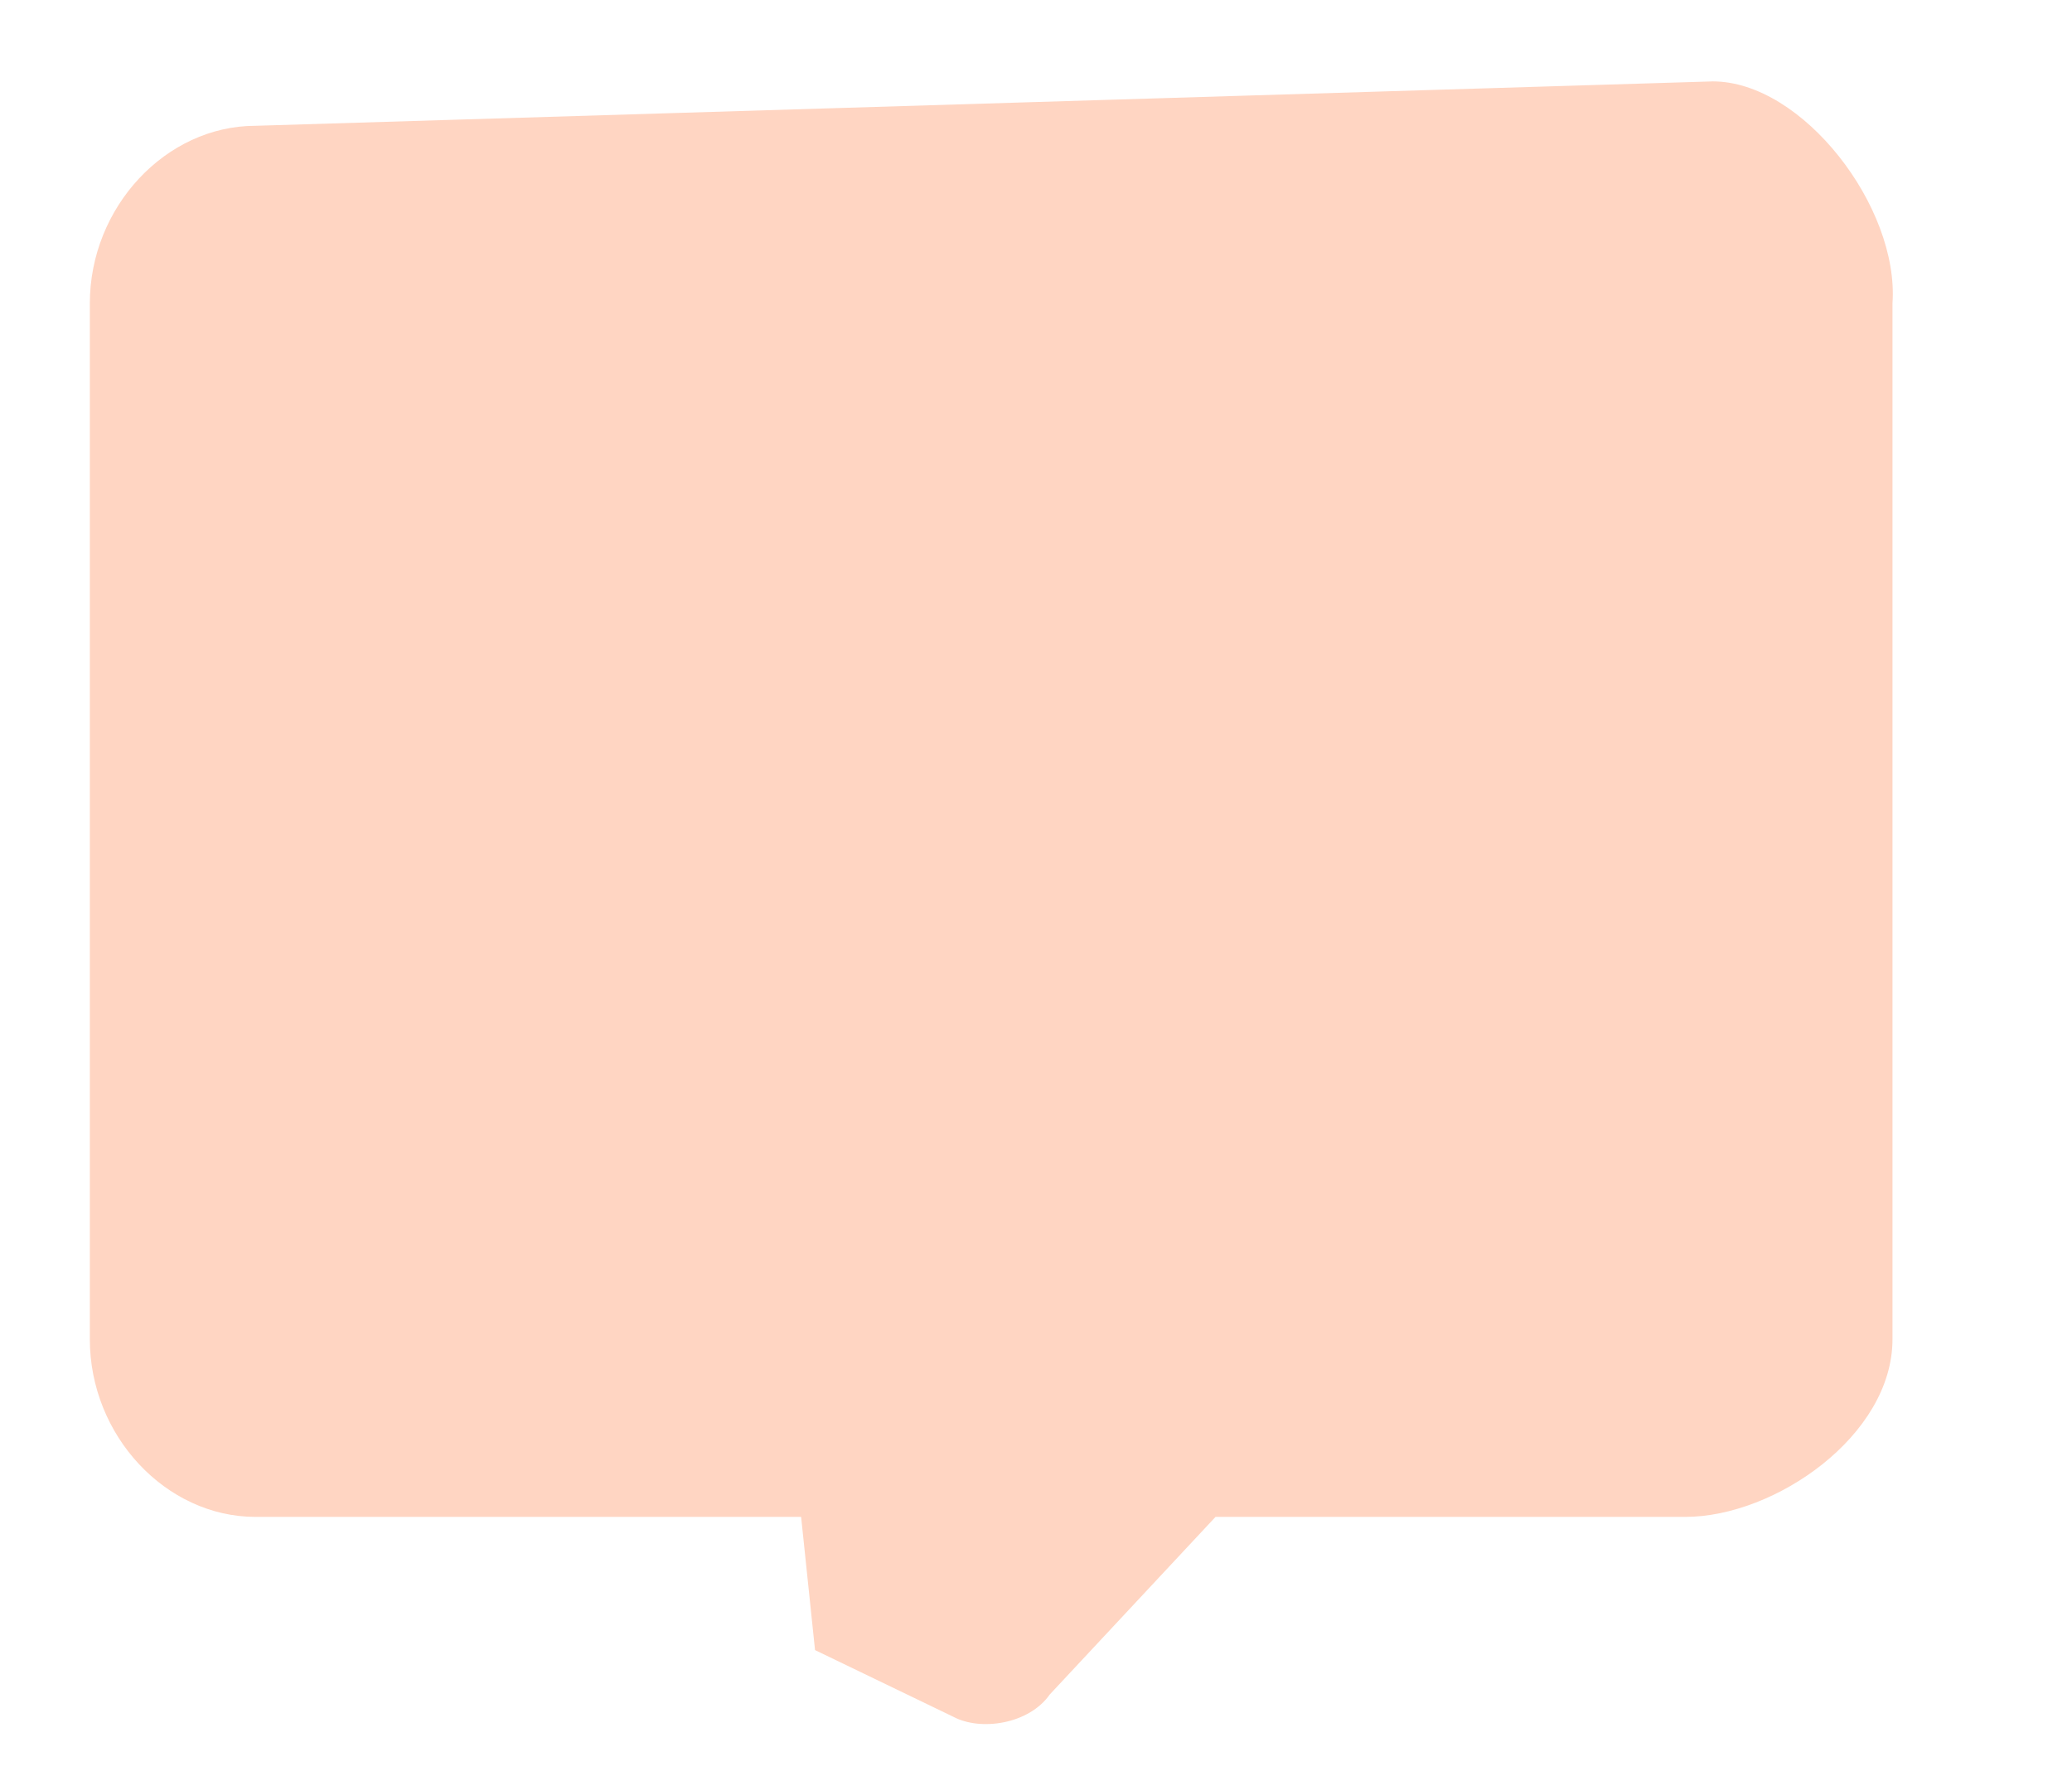 ﻿<?xml version="1.0" encoding="utf-8"?>
<svg version="1.1" xmlns:xlink="http://www.w3.org/1999/xlink" width="14px" height="12px" xmlns="http://www.w3.org/2000/svg">
  <g transform="matrix(1 0 0 1 -251 -175 )">
    <path d="M 12.787 2.05  C 12.833 1.4  12.18 0.55  11.573 0.55  L 1.727 0.85  C 1.12 0.85  0.607 1.4  0.607 2.05  L 0.607 9.05  C 0.607 9.7  1.12 10.25  1.727 10.25  L 5.413 10.25  L 5.507 11.15  L 6.44 11.6  C 6.627 11.7  6.953 11.65  7.093 11.45  L 8.213 10.25  L 11.387 10.25  C 11.993 10.25  12.787 9.7  12.787 9.05  L 12.787 2.05  Z " fill-rule="nonzero" fill="#ffd5c2" stroke="none" transform="matrix(1 0 0 1 251 175 )" />
  </g>
</svg>